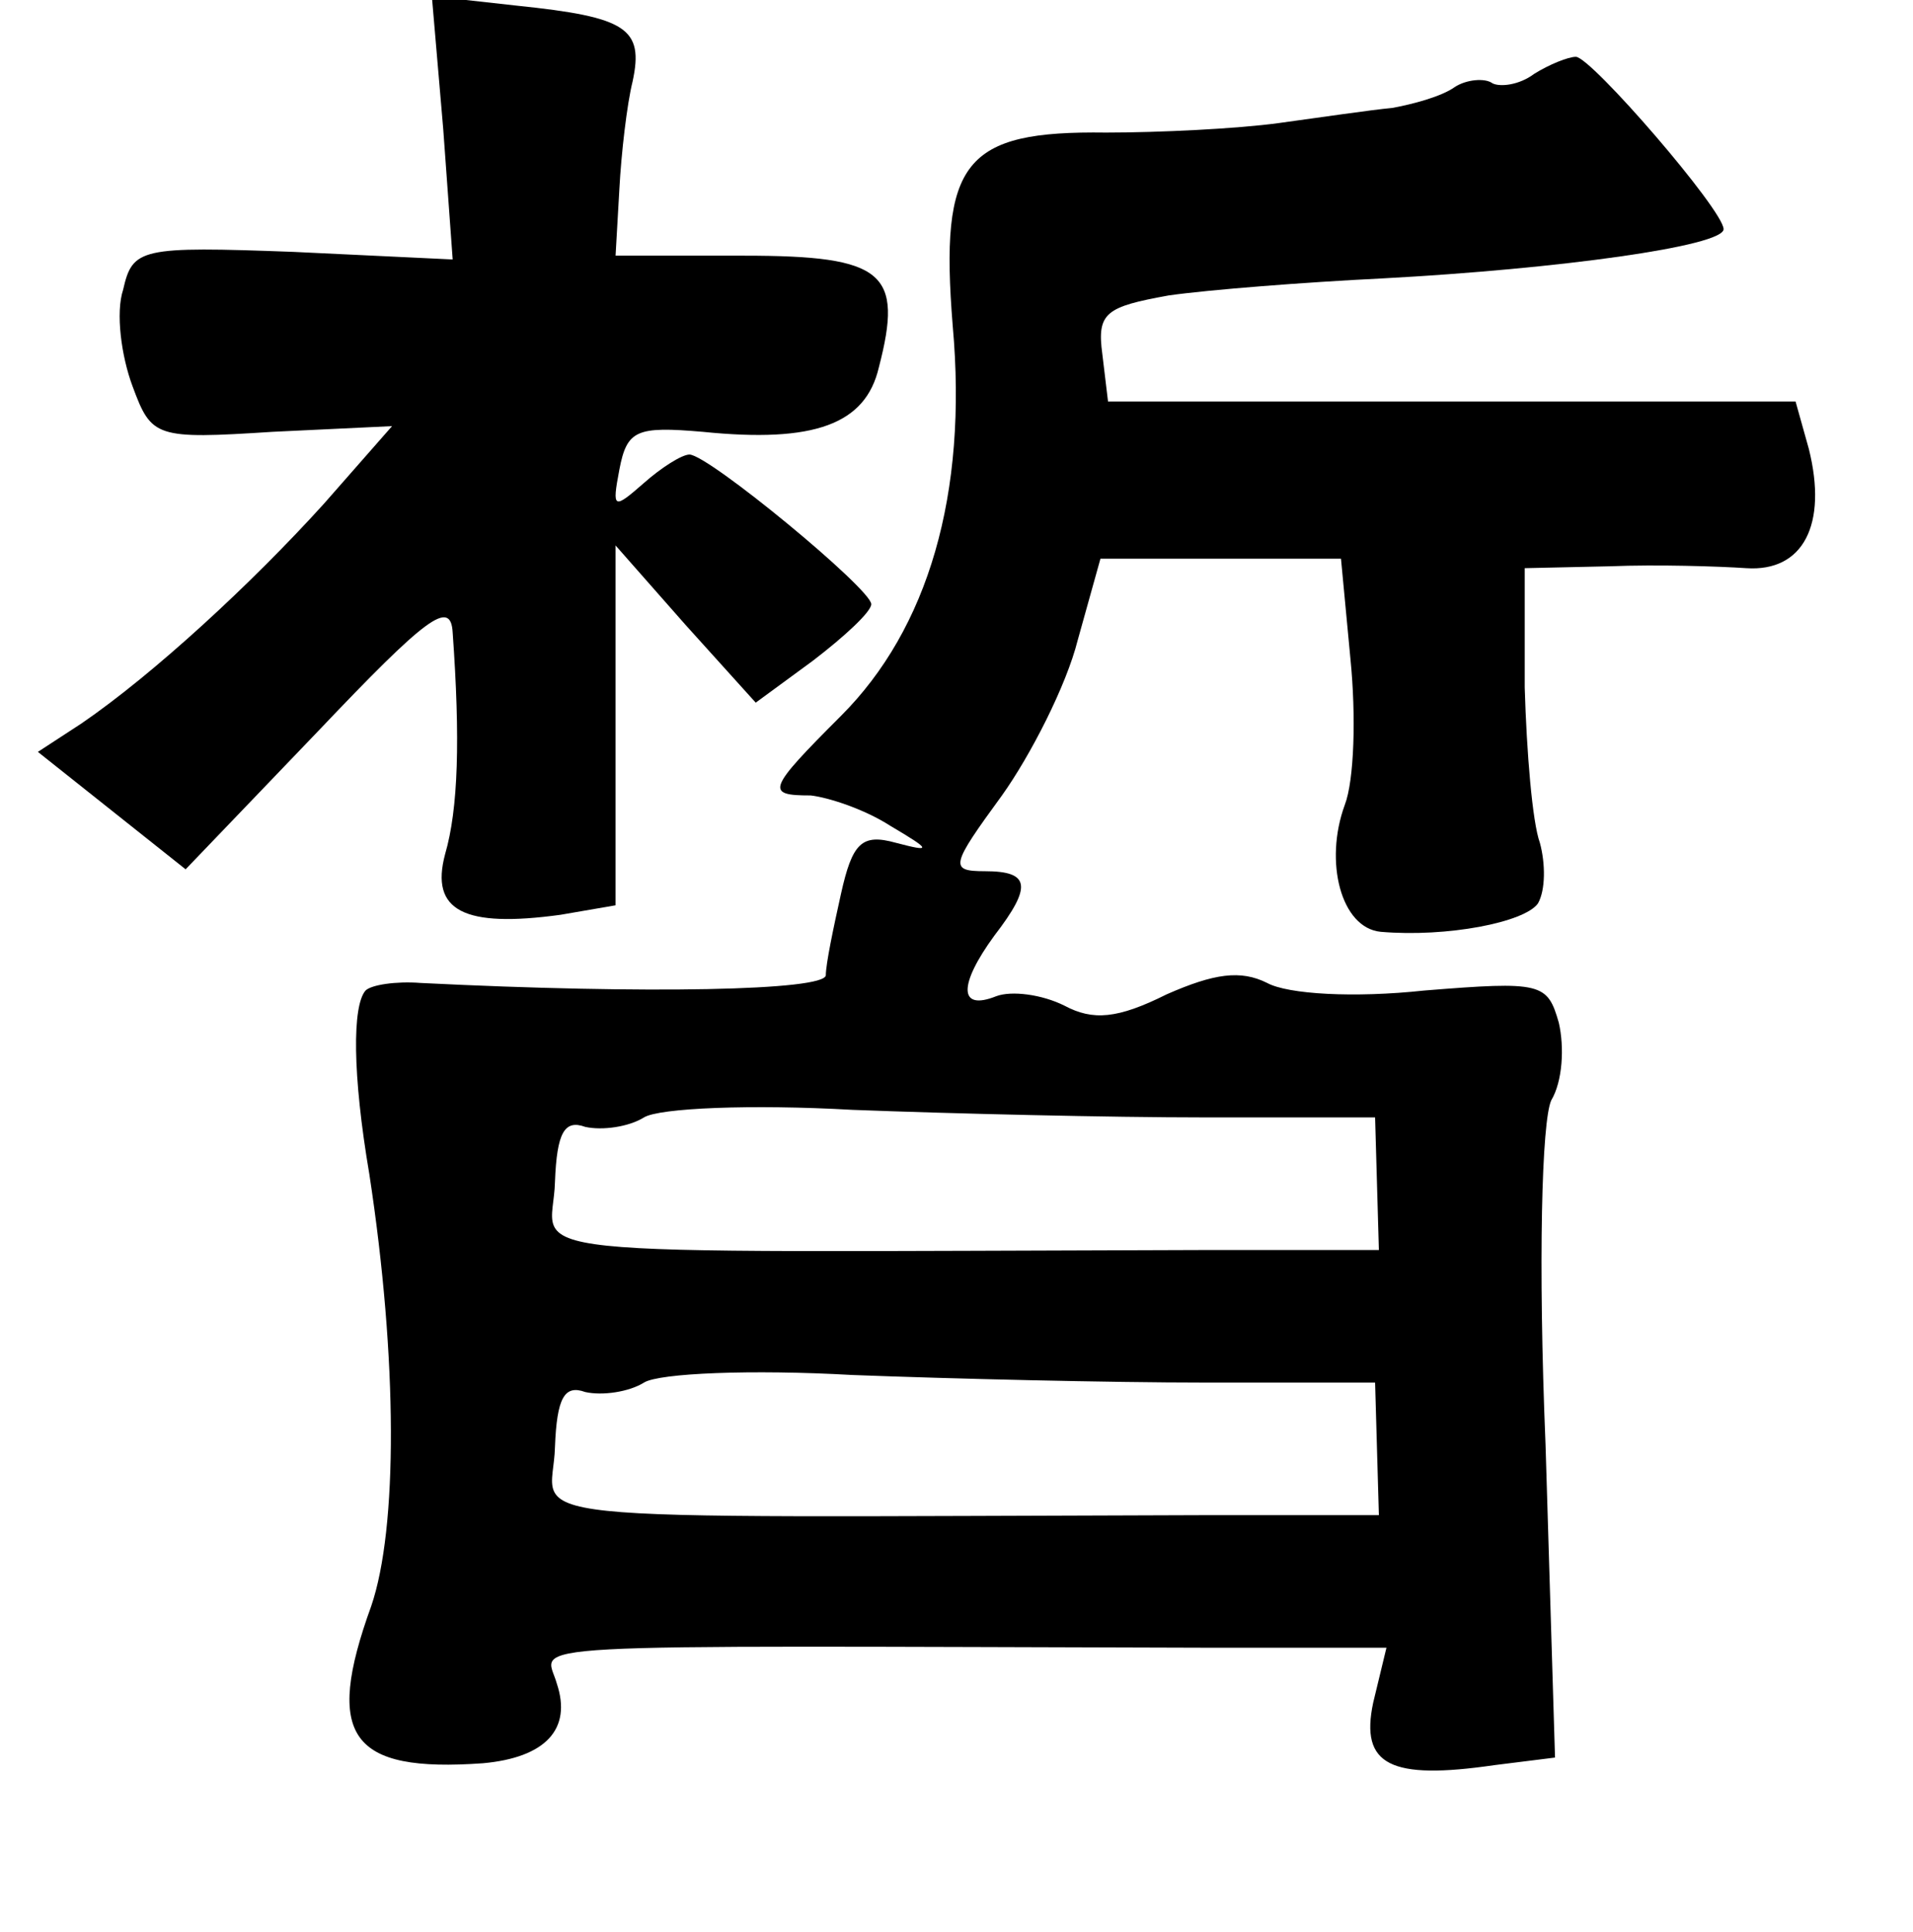 <?xml version="1.0" standalone="no"?>
<!DOCTYPE svg PUBLIC "-//W3C//DTD SVG 20010904//EN"
 "http://www.w3.org/TR/2001/REC-SVG-20010904/DTD/svg10.dtd">
<svg version="1.0" xmlns="http://www.w3.org/2000/svg"
 width="101pt" height="102pt" viewBox="0 0 101 102"
 preserveAspectRatio="xMidYMid meet">
<g transform="translate(0,102) scale(0.1,-0.1)"
fill="#000000" stroke="none">
<path d="M234 952 l5 -69 -84 4 c-81 3 -85 2 -90 -20 -4 -12 -1 -35 5 -51 10
-27 12 -28 74 -24 l63 3 -36 -41 c-38 -42 -90 -90 -128 -116 l-23 -15 39 -31
39 -31 70 73 c57 60 70 70 71 52 4 -56 3 -93 -4 -117 -8 -30 10 -39 61 -32
l29 5 0 95 0 95 37 -42 37 -41 30 22 c17 13 31 26 31 30 0 8 -86 79 -96 79 -4
0 -15 -7 -24 -15 -16 -14 -17 -14 -13 7 4 21 9 23 44 20 59 -6 86 4 93 34 13
50 3 59 -71 59 l-68 0 2 35 c1 19 4 45 7 57 6 28 -3 34 -61 40 l-45 5 6 -70z"/>
<path d="M810 981 c-8 -6 -18 -7 -22 -5 -4 3 -14 2 -20 -2 -7 -5 -22 -9 -33
-11 -11 -1 -38 -5 -60 -8 -22 -3 -63 -5 -91 -5 -75 1 -88 -15 -81 -102 8 -89
-13 -160 -59 -206 -39 -39 -40 -42 -16 -42 9 -1 28 -7 42 -16 22 -13 22 -14 3
-9 -18 5 -23 0 -29 -27 -4 -18 -8 -37 -8 -43 -1 -8 -94 -10 -214 -4 -13 1 -26
-1 -29 -4 -7 -8 -7 -44 2 -97 15 -98 15 -187 1 -228 -25 -69 -11 -88 59 -83
33 3 47 18 39 42 -6 22 -35 20 344 19 l94 0 -7 -29 c-7 -33 9 -41 64 -33 l32
4 -5 165 c-4 97 -2 171 3 182 6 10 7 28 4 41 -6 21 -9 22 -71 17 -37 -4 -72
-2 -83 4 -14 7 -28 5 -53 -6 -26 -13 -39 -14 -54 -6 -12 6 -28 8 -36 5 -20 -8
-20 6 -1 32 20 26 19 34 -5 34 -19 0 -18 3 9 40 15 21 34 58 40 82 l12 43 63
0 64 0 5 -53 c3 -30 2 -64 -3 -77 -11 -30 -2 -65 19 -67 35 -3 76 5 83 15 4 7
4 21 1 32 -4 11 -7 48 -8 82 l0 63 45 1 c25 1 57 0 72 -1 30 -2 43 23 33 63
l-7 25 -181 0 -182 0 -3 25 c-3 22 2 25 35 31 21 3 72 7 113 9 93 5 180 17
180 26 0 10 -70 91 -78 91 -4 0 -14 -4 -22 -9z m-174 -551 l90 0 1 -35 1 -35
-91 0 c-384 -1 -345 -5 -344 36 1 26 5 33 16 29 9 -2 23 0 31 5 8 5 57 7 110
4 52 -2 136 -4 186 -4z m0 -140 l90 0 1 -35 1 -35 -91 0 c-384 -1 -345 -5
-344 36 1 26 5 33 16 29 9 -2 23 0 31 5 8 5 57 7 110 4 52 -2 136 -4 186 -4z"/>
</g>
</svg>
